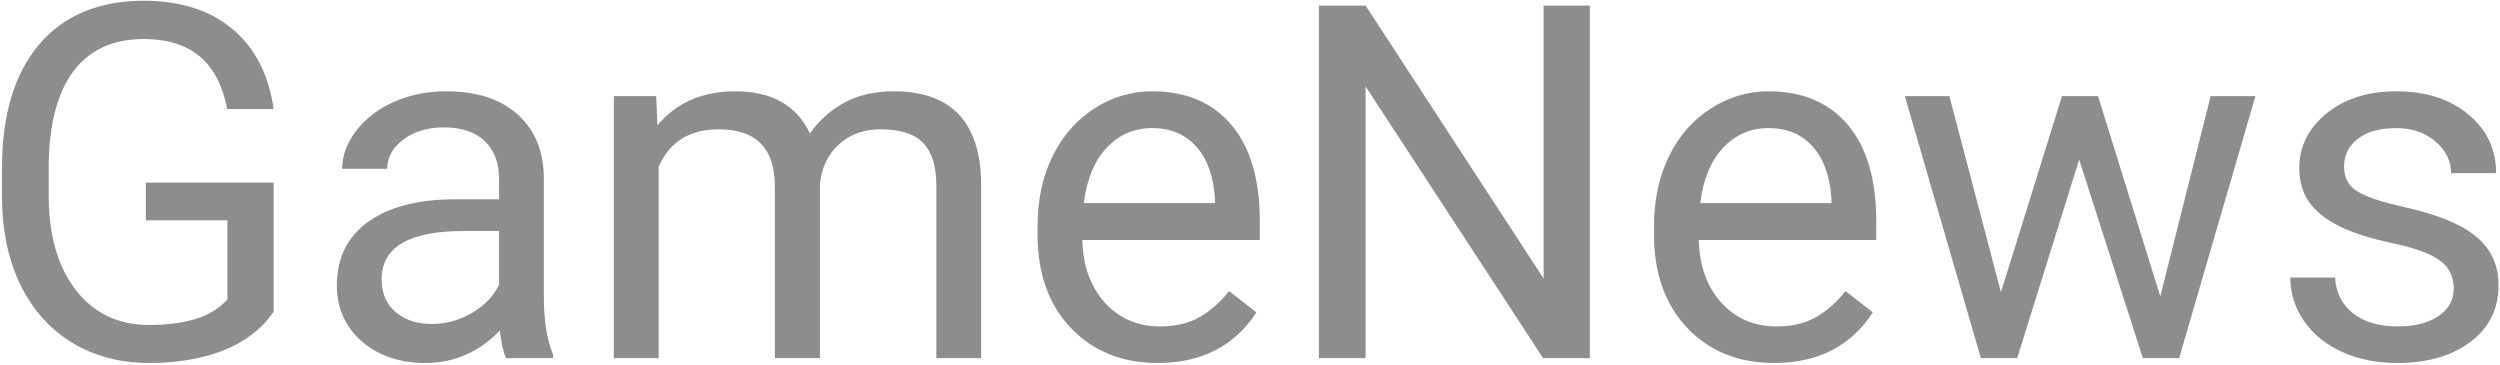 <svg width="363" height="53" fill="none" xmlns="http://www.w3.org/2000/svg"><path d="M39.734 45.285c-1.734 2.485-4.16 4.348-7.277 5.59-3.094 1.219-6.703 1.828-10.828 1.828-4.172 0-7.875-.973-11.11-2.918-3.234-1.969-5.742-4.758-7.523-8.367-1.758-3.61-2.66-7.793-2.707-12.55v-4.466c0-7.71 1.793-13.687 5.379-17.93C9.278 2.23 14.34.11 20.856.11c5.343 0 9.644 1.371 12.902 4.114 3.258 2.718 5.25 6.586 5.976 11.601h-6.75c-1.265-6.773-5.297-10.16-12.093-10.16-4.524 0-7.957 1.594-10.301 4.781-2.32 3.164-3.492 7.758-3.516 13.782v4.183c0 5.742 1.313 10.313 3.938 13.711 2.625 3.375 6.175 5.063 10.652 5.063 2.531 0 4.746-.282 6.645-.844 1.898-.563 3.468-1.512 4.71-2.848V31.996H21.172v-5.484h18.562v18.773zM73.484 52c-.375-.75-.68-2.086-.914-4.008-3.023 3.14-6.632 4.711-10.828 4.711-3.75 0-6.832-1.055-9.246-3.164-2.39-2.133-3.586-4.828-3.586-8.086 0-3.96 1.5-7.031 4.5-9.21 3.024-2.204 7.266-3.306 12.727-3.306h6.328V25.95c0-2.273-.68-4.078-2.04-5.414-1.359-1.36-3.362-2.039-6.01-2.039-2.321 0-4.267.586-5.837 1.758-1.57 1.172-2.355 2.59-2.355 4.254h-6.54c0-1.899.669-3.727 2.005-5.485 1.359-1.78 3.187-3.187 5.484-4.218 2.32-1.032 4.863-1.547 7.629-1.547 4.383 0 7.816 1.101 10.3 3.305 2.485 2.18 3.774 5.19 3.868 9.035v17.508c0 3.492.445 6.269 1.336 8.331V52h-6.82zm-10.793-4.957c2.04 0 3.973-.527 5.801-1.582 1.828-1.055 3.152-2.426 3.973-4.113v-7.805h-5.098c-7.969 0-11.953 2.332-11.953 6.996 0 2.04.68 3.633 2.04 4.781 1.358 1.149 3.105 1.723 5.237 1.723zm32.59-33.082l.176 4.219c2.79-3.282 6.551-4.922 11.285-4.922 5.32 0 8.942 2.039 10.863 6.117 1.266-1.828 2.907-3.305 4.922-4.43 2.039-1.125 4.442-1.687 7.207-1.687 8.344 0 12.586 4.418 12.727 13.254V52h-6.504V26.898c0-2.718-.621-4.746-1.863-6.082-1.242-1.359-3.328-2.039-6.258-2.039-2.414 0-4.418.727-6.012 2.18-1.594 1.43-2.519 3.363-2.777 5.8V52h-6.539V27.074c0-5.531-2.707-8.297-8.121-8.297-4.266 0-7.184 1.817-8.754 5.45V52h-6.504V13.96h6.152zm72.809 38.742c-5.156 0-9.352-1.687-12.586-5.062-3.234-3.399-4.852-7.934-4.852-13.606V32.84c0-3.774.715-7.137 2.145-10.09 1.453-2.977 3.469-5.297 6.047-6.96 2.601-1.688 5.414-2.532 8.437-2.532 4.946 0 8.789 1.629 11.531 4.887 2.743 3.257 4.114 7.921 4.114 13.992v2.707h-25.77c.094 3.75 1.184 6.785 3.27 9.105 2.109 2.297 4.781 3.446 8.015 3.446 2.297 0 4.243-.47 5.836-1.407 1.594-.937 2.989-2.18 4.184-3.726l3.973 3.093c-3.188 4.899-7.969 7.348-14.344 7.348zm-.809-34.101c-2.625 0-4.828.96-6.609 2.882-1.781 1.899-2.883 4.57-3.305 8.016h19.055v-.492c-.188-3.305-1.078-5.86-2.672-7.664-1.594-1.828-3.75-2.742-6.469-2.742zM230.844 52h-6.785l-25.77-39.445V52h-6.785V.812h6.785l25.84 39.622V.813h6.715V52zm26.754.703c-5.157 0-9.352-1.687-12.586-5.062-3.235-3.399-4.852-7.934-4.852-13.606V32.84c0-3.774.715-7.137 2.145-10.09 1.453-2.977 3.468-5.297 6.047-6.96 2.601-1.688 5.414-2.532 8.437-2.532 4.945 0 8.789 1.629 11.531 4.887 2.742 3.257 4.114 7.921 4.114 13.992v2.707h-25.77c.094 3.75 1.184 6.785 3.27 9.105 2.109 2.297 4.781 3.446 8.015 3.446 2.297 0 4.242-.47 5.836-1.407 1.594-.937 2.988-2.18 4.184-3.726l3.972 3.093c-3.187 4.899-7.968 7.348-14.343 7.348zm-.809-34.101c-2.625 0-4.828.96-6.609 2.882-1.782 1.899-2.883 4.57-3.305 8.016h19.055v-.492c-.188-3.305-1.078-5.86-2.672-7.664-1.594-1.828-3.75-2.742-6.469-2.742zm56.883 24.433l7.312-29.074h6.504L316.414 52h-5.273l-9.246-28.828-9 28.828h-5.274l-11.039-38.04h6.469l7.488 28.477 8.859-28.476h5.239l9.035 29.074zm42.609-1.125c0-1.758-.668-3.117-2.004-4.078-1.312-.984-3.621-1.828-6.925-2.531-3.282-.703-5.895-1.547-7.84-2.532-1.922-.984-3.352-2.156-4.289-3.515-.914-1.36-1.371-2.977-1.371-4.852 0-3.117 1.312-5.754 3.937-7.91 2.649-2.156 6.023-3.234 10.125-3.234 4.313 0 7.805 1.113 10.477 3.34 2.695 2.226 4.043 5.074 4.043 8.543h-6.539c0-1.782-.762-3.317-2.286-4.606-1.5-1.289-3.398-1.933-5.695-1.933-2.367 0-4.219.515-5.555 1.546-1.336 1.032-2.004 2.38-2.004 4.043 0 1.57.622 2.754 1.864 3.551 1.242.797 3.48 1.559 6.715 2.285 3.257.727 5.894 1.594 7.91 2.602 2.015 1.008 3.504 2.227 4.465 3.656.984 1.406 1.476 3.13 1.476 5.168 0 3.399-1.359 6.129-4.078 8.191-2.719 2.04-6.246 3.06-10.582 3.06-3.047 0-5.742-.54-8.086-1.618-2.344-1.078-4.184-2.578-5.519-4.5-1.313-1.945-1.969-4.043-1.969-6.293h6.504c.117 2.18.984 3.914 2.601 5.203 1.641 1.266 3.797 1.898 6.469 1.898 2.461 0 4.43-.492 5.906-1.476 1.5-1.008 2.25-2.344 2.25-4.008z" fill="#8e8d8d"/></svg>